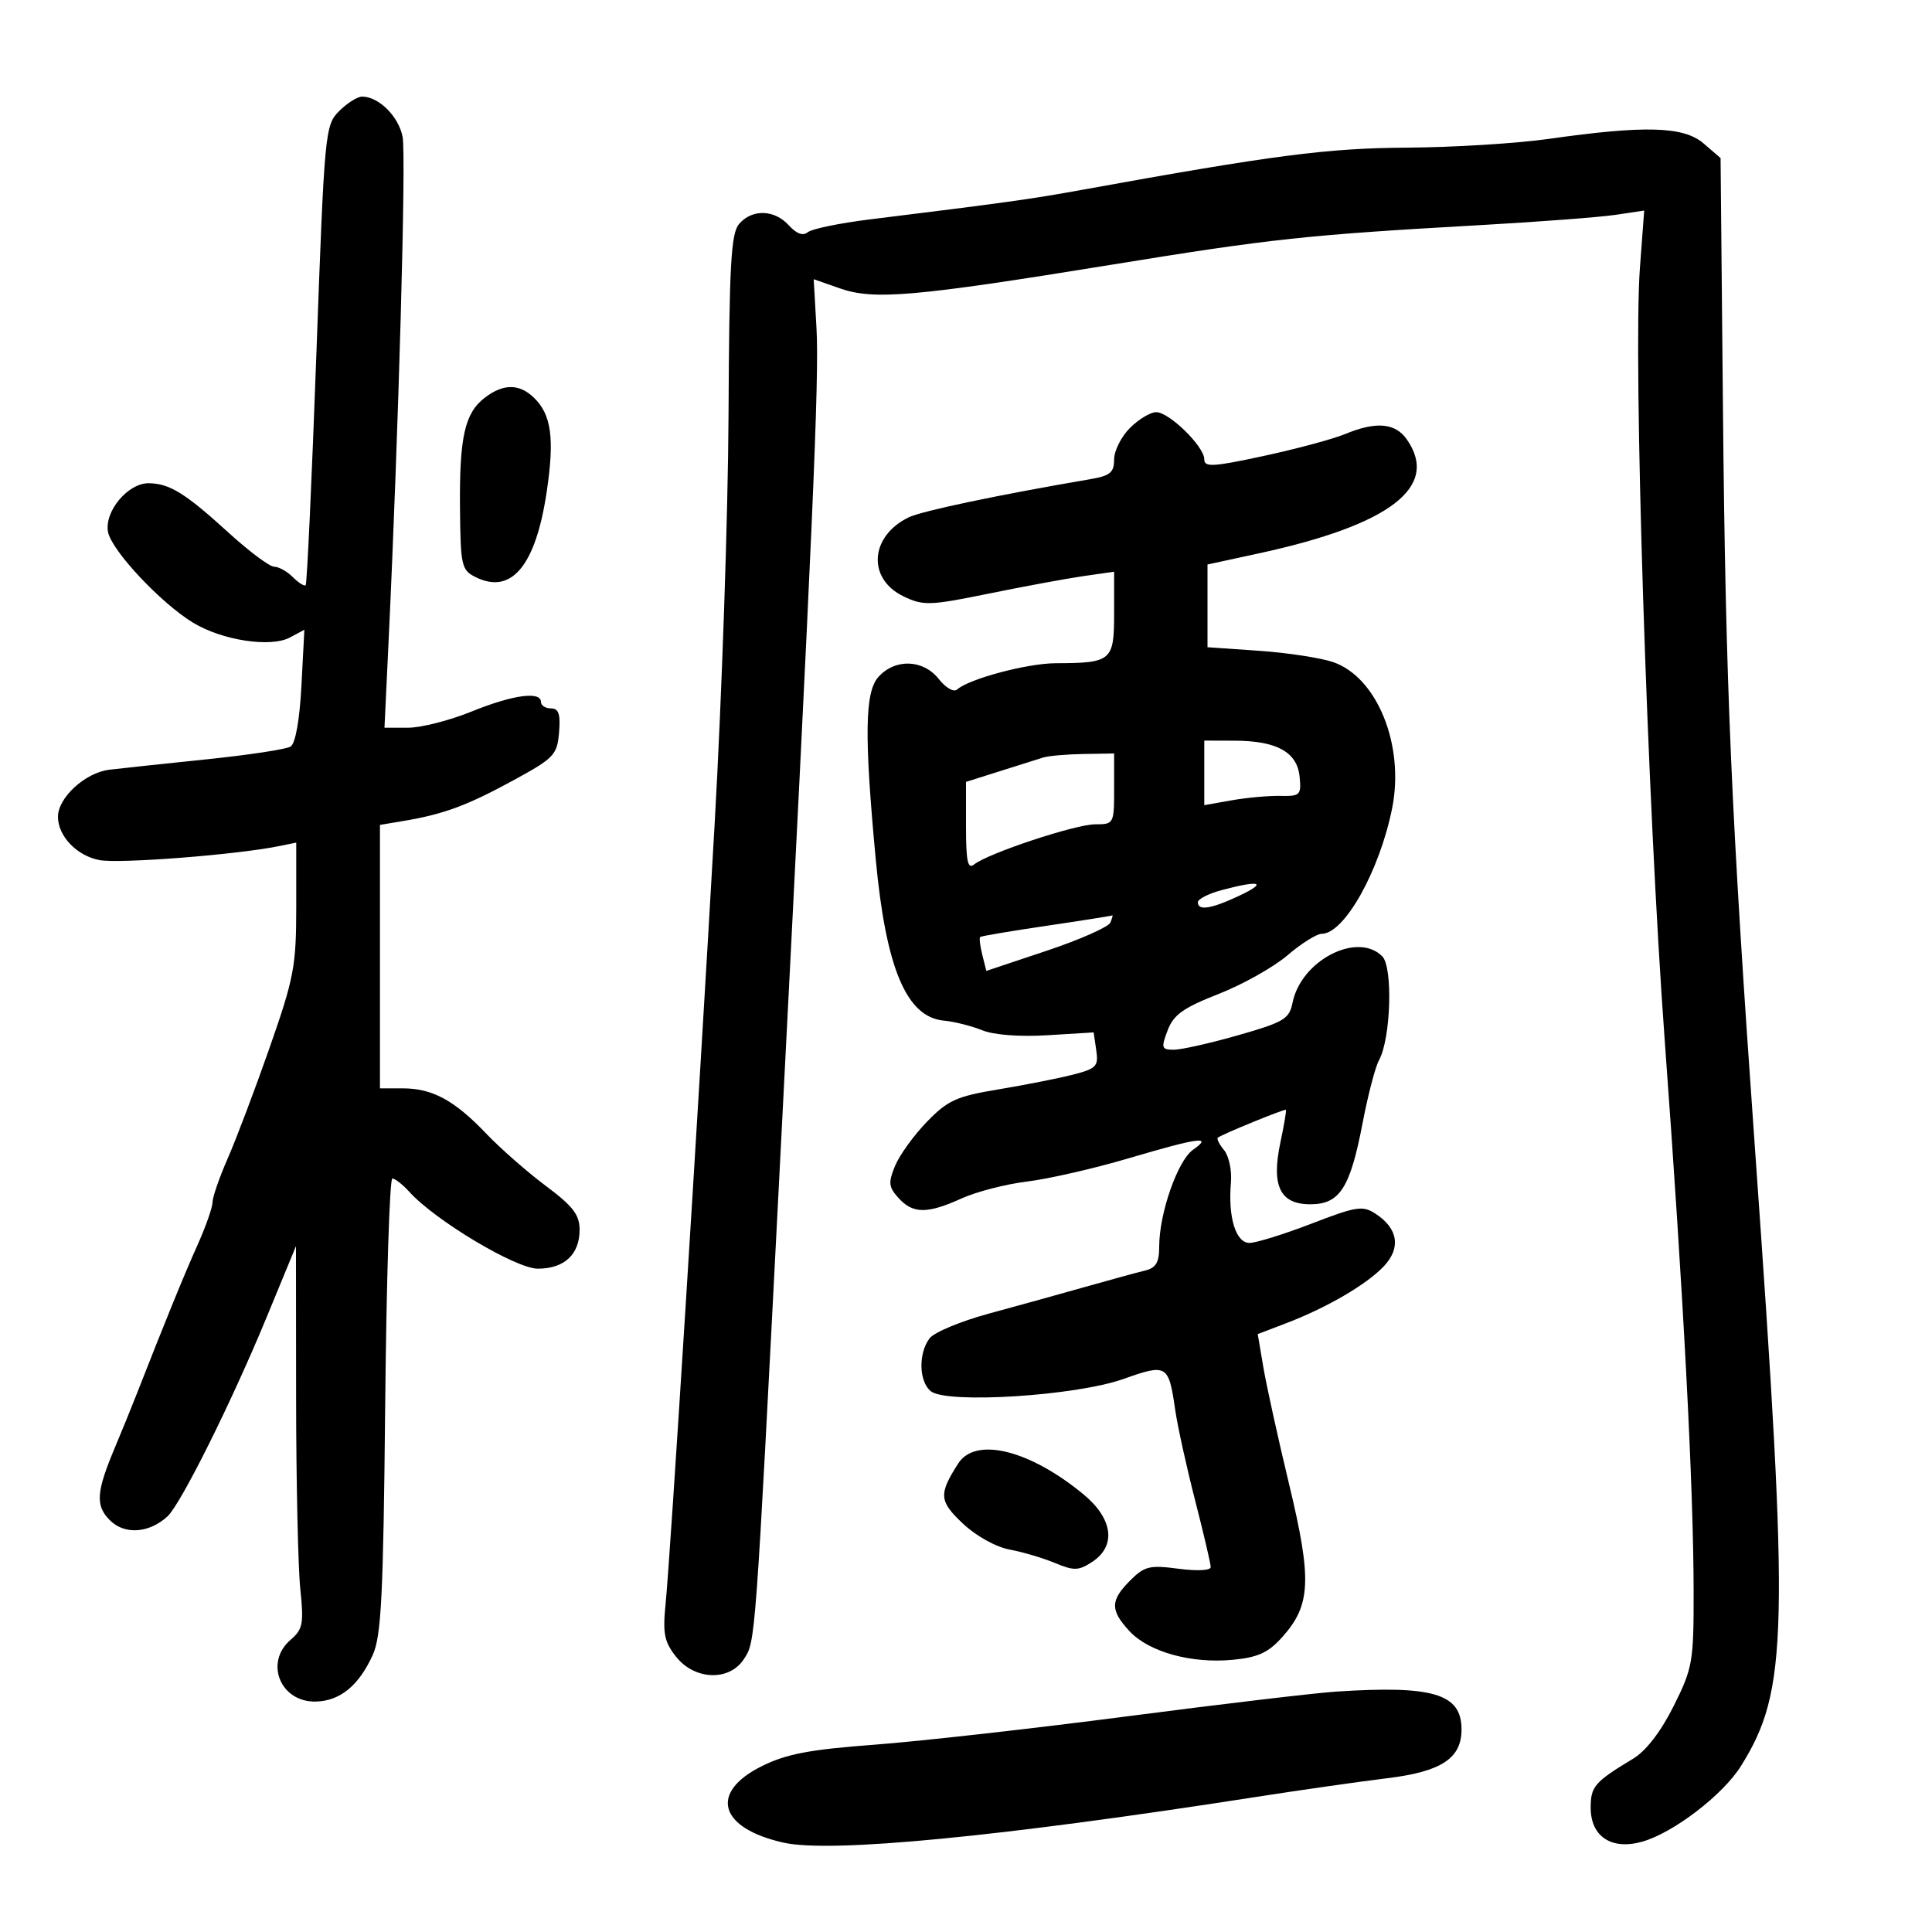 <svg xmlns="http://www.w3.org/2000/svg" width="300" height="300" viewBox="0 0 300 300" version="1.1">
	<path d="M 52.662 17.250 C 50.471 19.444, 50.384 20.380, 49.126 54.998 C 48.417 74.522, 47.670 90.663, 47.466 90.867 C 47.262 91.071, 46.367 90.510, 45.476 89.619 C 44.586 88.729, 43.281 88, 42.576 88 C 41.872 88, 38.703 85.638, 35.535 82.750 C 28.768 76.584, 26.353 75.084, 23.116 75.035 C 19.877 74.987, 16.167 79.420, 16.776 82.610 C 17.329 85.500, 24.998 93.674, 30 96.704 C 34.519 99.442, 42.036 100.587, 45.017 98.991 L 47.262 97.789 46.806 106.478 C 46.525 111.833, 45.877 115.458, 45.118 115.927 C 44.440 116.346, 38.624 117.232, 32.193 117.896 C 25.762 118.559, 18.925 119.289, 17 119.518 C 13.247 119.963, 9 123.846, 9 126.833 C 9 129.834, 11.940 132.898, 15.451 133.557 C 18.551 134.138, 36.652 132.732, 43.250 131.397 L 46 130.841 46 140.855 C 46 150.022, 45.650 151.868, 41.863 162.684 C 39.588 169.183, 36.663 176.918, 35.363 179.874 C 34.064 182.830, 33 185.897, 33 186.689 C 33 187.480, 31.953 190.462, 30.674 193.314 C 28.581 197.981, 25.754 204.908, 21.213 216.500 C 20.351 218.700, 18.885 222.300, 17.956 224.500 C 14.924 231.674, 14.764 233.764, 17.071 236.071 C 19.348 238.348, 23.138 238.093, 26 235.469 C 28.073 233.569, 35.969 217.711, 41.419 204.500 L 45.958 193.500 45.979 217.103 C 45.990 230.085, 46.284 243.426, 46.632 246.750 C 47.193 252.119, 47.025 252.998, 45.132 254.619 C 41.001 258.156, 43.554 264.374, 49.073 264.217 C 52.822 264.110, 55.711 261.740, 57.871 257 C 59.210 254.060, 59.521 247.865, 59.811 218.250 C 60.001 198.863, 60.502 183, 60.923 183 C 61.345 183, 62.537 183.936, 63.572 185.079 C 67.598 189.528, 80.097 197, 83.512 197 C 87.625 197, 90 194.789, 90 190.960 C 90 188.630, 88.972 187.295, 84.750 184.140 C 81.862 181.982, 77.700 178.330, 75.500 176.026 C 70.561 170.852, 67.148 169, 62.550 169 L 59 169 59 148.545 L 59 128.091 62.750 127.461 C 68.895 126.429, 72.584 125.061, 79.725 121.165 C 86.044 117.717, 86.521 117.217, 86.810 113.734 C 87.047 110.885, 86.751 110, 85.560 110 C 84.702 110, 84 109.550, 84 109 C 84 107.286, 79.599 107.897, 73.192 110.500 C 69.808 111.875, 65.389 113, 63.371 113 L 59.702 113 60.354 99.250 C 61.893 66.828, 63.076 24.253, 62.521 21.279 C 61.929 18.105, 58.819 15, 56.232 15 C 55.504 15, 53.898 16.012, 52.662 17.250 M 240.500 21.566 C 235.550 22.271, 225.650 22.882, 218.500 22.926 C 206.103 23.001, 197.764 24.083, 168 29.481 C 160.022 30.928, 156.406 31.432, 135.030 34.074 C 130.371 34.650, 126.052 35.542, 125.431 36.057 C 124.690 36.673, 123.685 36.310, 122.497 34.996 C 120.267 32.533, 116.813 32.423, 114.785 34.750 C 113.504 36.220, 113.239 40.975, 113.125 64.500 C 113.050 79.900, 112.079 108.475, 110.966 128 C 108.365 173.636, 104.072 241.909, 103.357 249 C 102.889 253.646, 103.140 254.927, 104.974 257.250 C 107.854 260.898, 113.234 261.099, 115.497 257.645 C 117.324 254.857, 117.243 255.959, 121.023 182.500 C 126.231 81.296, 127.223 58.641, 126.783 50.927 L 126.351 43.355 130.426 44.782 C 135.693 46.627, 141.999 46.078, 172.500 41.121 C 197.538 37.051, 202.814 36.484, 230 34.948 C 239.075 34.435, 248.482 33.718, 250.905 33.355 L 255.310 32.695 254.645 41.598 C 253.576 55.898, 255.782 124.595, 258.494 161.500 C 261.412 201.199, 262.967 230.821, 262.986 247.090 C 262.999 258.082, 262.839 259.003, 259.877 264.930 C 257.908 268.871, 255.600 271.875, 253.627 273.065 C 247.601 276.701, 247 277.393, 247 280.698 C 247 285.197, 250.260 287.333, 255.040 285.964 C 259.873 284.581, 267.531 278.709, 270.321 274.249 C 277.673 262.493, 277.875 253.719, 272.521 178.500 C 268.808 126.330, 267.947 106.464, 267.540 63.521 L 267.170 24.543 264.529 22.271 C 261.442 19.616, 255.440 19.440, 240.500 21.566 M 75.251 61.776 C 72.155 64.159, 71.319 67.920, 71.428 78.976 C 71.514 87.848, 71.668 88.525, 73.845 89.610 C 79.414 92.386, 83.182 87.865, 84.894 76.352 C 86.127 68.067, 85.622 64.370, 82.901 61.750 C 80.615 59.548, 78.134 59.557, 75.251 61.776 M 175.455 66.455 C 174.105 67.805, 173 70.004, 173 71.343 C 173 73.376, 172.381 73.883, 169.250 74.416 C 155.184 76.813, 143.147 79.342, 141.115 80.326 C 135.041 83.271, 134.625 89.900, 140.344 92.627 C 143.383 94.076, 144.393 94.041, 153.567 92.168 C 159.030 91.052, 165.637 89.832, 168.250 89.456 L 173 88.773 173 95.270 C 173 102.621, 172.601 102.960, 163.928 102.986 C 159.499 103, 150.429 105.422, 148.603 107.080 C 148.109 107.528, 146.839 106.794, 145.780 105.447 C 143.366 102.378, 139.015 102.220, 136.405 105.108 C 134.283 107.456, 134.184 114.241, 135.991 133.500 C 137.574 150.371, 140.769 157.935, 146.540 158.478 C 148.168 158.631, 150.850 159.303, 152.500 159.972 C 154.318 160.709, 158.322 161.016, 162.659 160.750 L 169.819 160.312 170.225 163.078 C 170.593 165.586, 170.252 165.940, 166.565 166.882 C 164.329 167.453, 159.152 168.475, 155.061 169.154 C 148.521 170.239, 147.175 170.848, 143.935 174.186 C 141.908 176.275, 139.684 179.350, 138.993 181.018 C 137.905 183.645, 137.976 184.316, 139.523 186.026 C 141.759 188.496, 143.980 188.513, 149.305 186.097 C 151.612 185.050, 156.200 183.866, 159.500 183.466 C 162.800 183.067, 169.873 181.448, 175.218 179.870 C 186.227 176.619, 188.401 176.330, 185.250 178.537 C 182.865 180.208, 180 188.409, 180 193.565 C 180 196.059, 179.503 196.886, 177.750 197.306 C 176.512 197.603, 172.350 198.740, 168.500 199.833 C 164.650 200.926, 157.929 202.788, 153.565 203.972 C 149.200 205.156, 145.052 206.884, 144.346 207.812 C 142.587 210.127, 142.679 214.489, 144.519 216.016 C 146.941 218.026, 167.054 216.757, 174.445 214.128 C 181.203 211.725, 181.470 211.885, 182.483 218.915 C 182.846 221.437, 184.236 227.755, 185.571 232.955 C 186.907 238.155, 188 242.825, 188 243.334 C 188 243.864, 185.868 243.975, 182.990 243.593 C 178.515 242.999, 177.715 243.194, 175.490 245.419 C 172.385 248.524, 172.365 250.023, 175.389 253.285 C 178.385 256.518, 184.997 258.351, 191.433 257.732 C 195.367 257.354, 196.946 256.625, 199.137 254.173 C 203.559 249.223, 203.733 245.291, 200.181 230.516 C 198.460 223.357, 196.658 215.173, 196.176 212.328 L 195.301 207.157 199.720 205.469 C 206.044 203.054, 212.241 199.436, 214.896 196.610 C 217.565 193.769, 217.093 190.762, 213.619 188.486 C 211.597 187.161, 210.666 187.304, 203.631 190.013 C 199.364 191.656, 195.037 193, 194.016 193 C 191.891 193, 190.672 189.027, 191.138 183.621 C 191.299 181.753, 190.820 179.488, 190.073 178.588 C 189.326 177.688, 188.892 176.818, 189.107 176.655 C 189.862 176.084, 199.485 172.152, 199.671 172.338 C 199.774 172.441, 199.393 174.711, 198.823 177.382 C 197.381 184.142, 198.757 187, 203.456 187 C 208.038 187, 209.648 184.498, 211.588 174.362 C 212.416 170.038, 213.559 165.659, 214.129 164.631 C 215.972 161.307, 216.319 150.177, 214.633 148.490 C 210.762 144.619, 202.026 149.136, 200.709 155.690 C 200.200 158.225, 199.373 158.720, 192.263 160.750 C 187.929 161.988, 183.435 163, 182.278 163 C 180.355 163, 180.271 162.741, 181.305 160.003 C 182.223 157.572, 183.719 156.502, 189.227 154.341 C 192.961 152.876, 197.772 150.175, 199.917 148.339 C 202.063 146.502, 204.455 145, 205.235 145 C 208.747 145, 214.211 135.261, 216.170 125.509 C 218.130 115.749, 213.851 105.156, 207 102.808 C 205.075 102.149, 199.900 101.359, 195.500 101.054 L 187.500 100.500 187.500 94.077 L 187.500 87.655 195.500 85.921 C 215.919 81.495, 223.594 75.575, 218.443 68.223 C 216.651 65.663, 213.673 65.407, 208.872 67.399 C 207.017 68.169, 201.338 69.697, 196.250 70.796 C 188.340 72.503, 187 72.579, 187 71.319 C 187 69.334, 181.558 64, 179.531 64 C 178.639 64, 176.805 65.105, 175.455 66.455 M 187 120.012 L 187 125.024 191.250 124.272 C 193.588 123.858, 196.985 123.550, 198.800 123.587 C 201.892 123.650, 202.082 123.461, 201.800 120.600 C 201.426 116.789, 198.269 115.035, 191.750 115.015 L 187 115 187 120.012 M 162 117.624 C 161.175 117.880, 158.137 118.838, 155.250 119.752 L 150 121.414 150 128.330 C 150 133.732, 150.273 135.025, 151.250 134.238 C 153.406 132.502, 166.981 128, 170.060 128 C 172.957 128, 173 127.920, 173 122.500 L 173 117 168.250 117.079 C 165.637 117.122, 162.825 117.368, 162 117.624 M 189.750 138.203 C 187.688 138.750, 186 139.604, 186 140.099 C 186 141.476, 188.095 141.139, 192.500 139.055 C 196.853 136.995, 195.673 136.630, 189.750 138.203 M 162.500 143.758 C 157 144.569, 152.366 145.352, 152.201 145.498 C 152.037 145.645, 152.185 146.889, 152.530 148.263 L 153.157 150.763 162.530 147.631 C 167.684 145.909, 172.135 143.938, 172.420 143.250 C 172.704 142.563, 172.839 142.064, 172.719 142.142 C 172.598 142.220, 168 142.947, 162.500 143.758 M 148.790 227.250 C 145.731 232.031, 145.813 233.087, 149.515 236.579 C 151.560 238.507, 154.631 240.215, 156.779 240.617 C 158.826 241, 162.005 241.942, 163.845 242.710 C 166.772 243.932, 167.490 243.909, 169.595 242.530 C 173.370 240.056, 172.828 235.830, 168.250 232.047 C 159.878 225.128, 151.474 223.056, 148.790 227.250 M 207.500 262.669 C 204.200 262.885, 189.575 264.615, 175 266.514 C 160.425 268.413, 142.782 270.393, 135.794 270.914 C 125.702 271.668, 122.101 272.354, 118.294 274.248 C 110.069 278.340, 111.649 283.883, 121.680 286.128 C 128.998 287.765, 155.291 285.222, 195 279.036 C 201.875 277.965, 211.073 276.652, 215.440 276.118 C 223.849 275.090, 226.968 273.025, 226.946 268.500 C 226.920 263.003, 222.529 261.686, 207.500 262.669" stroke="none" fill="black" fill-rule="evenodd"/>
</svg>